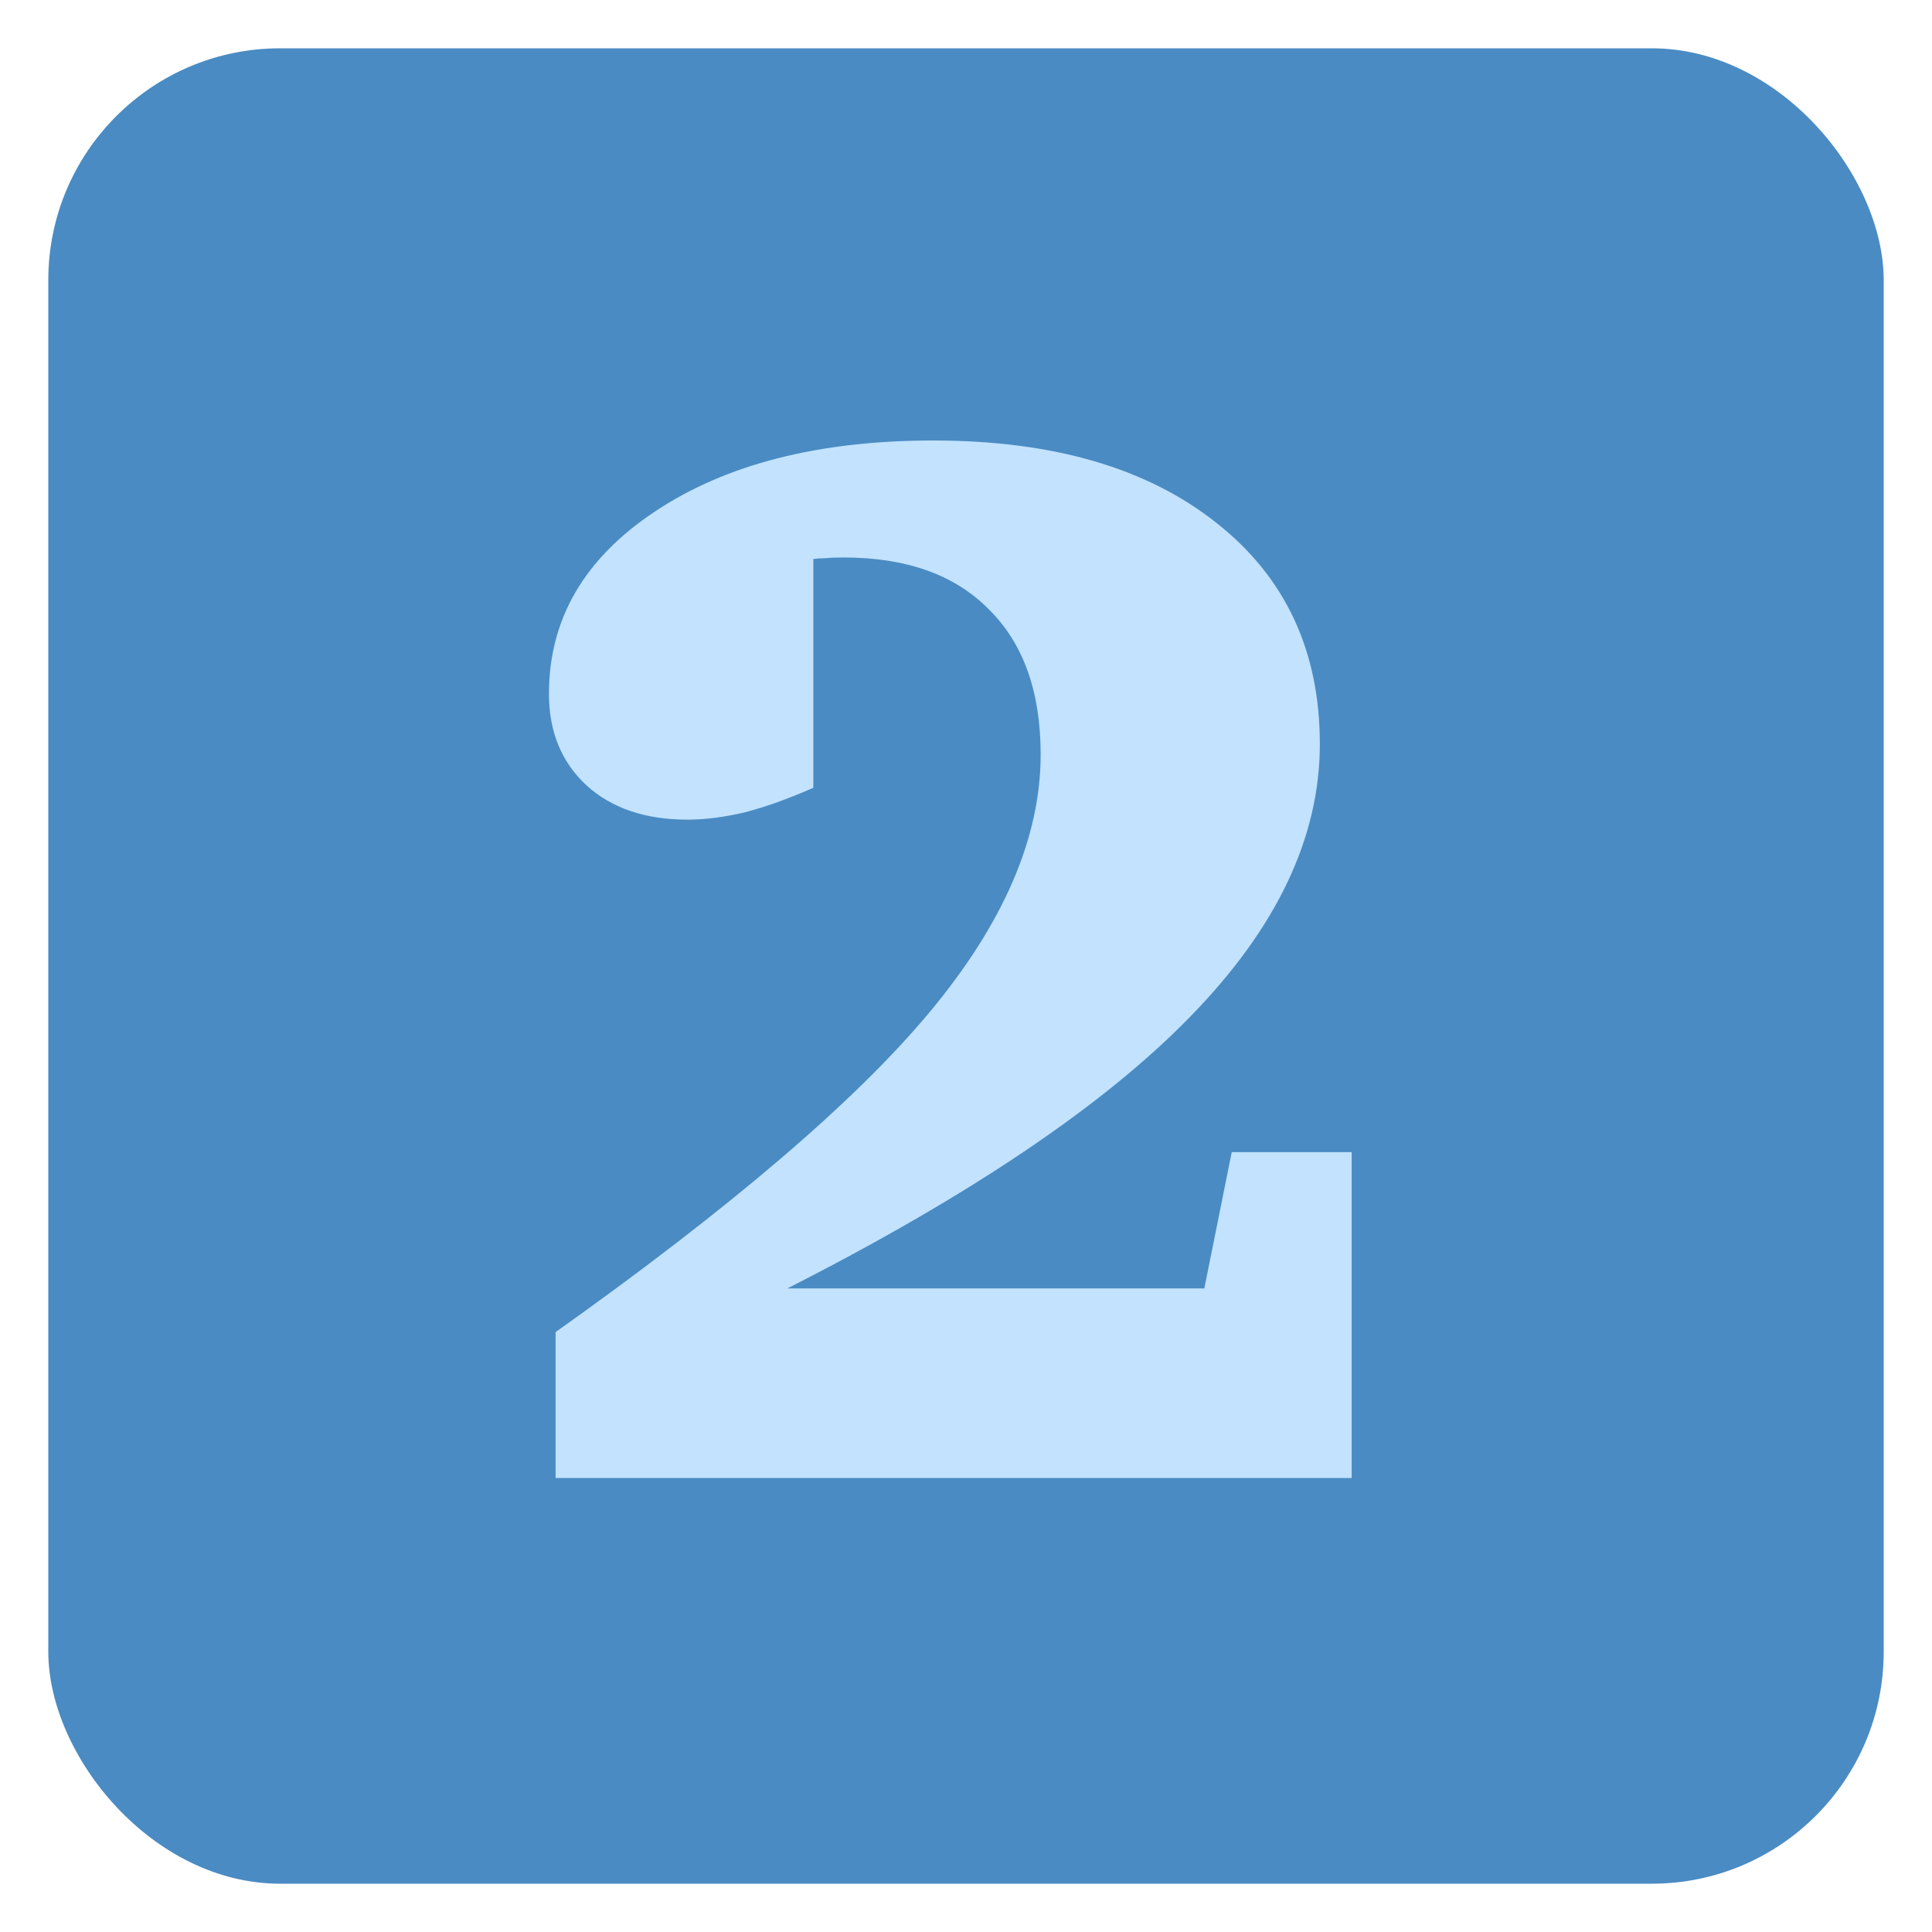 <svg width="200" height="200" viewBox="0 0 200 200" fill="none" xmlns="http://www.w3.org/2000/svg">
<g clip-path="url(#clip0_111_76)">
<rect x="5" y="5" width="190" height="190" rx="24" fill="#4A8BC3"/>
<path d="M81.511 133.375H124.671L127.508 119.27H139.927V153H57.517V137.898C75.711 124.968 88.615 113.929 96.23 104.781C103.896 95.582 107.729 86.689 107.729 78.103C107.729 71.612 105.941 66.604 102.363 63.078C98.837 59.5 93.828 57.711 87.338 57.711C86.52 57.711 85.881 57.737 85.421 57.788C84.961 57.788 84.552 57.814 84.195 57.865V81.553C81.639 82.677 79.288 83.52 77.142 84.082C74.995 84.594 73.002 84.849 71.162 84.849C66.818 84.849 63.343 83.674 60.737 81.323C58.13 78.921 56.827 75.752 56.827 71.817C56.827 64.1 60.481 57.814 67.789 52.959C75.149 48.052 84.757 45.599 96.614 45.599C108.981 45.599 118.743 48.435 125.898 54.108C133.053 59.73 136.63 67.371 136.63 77.03C136.63 86.689 132.158 96.093 123.215 105.241C114.322 114.389 100.421 123.767 81.511 133.375Z" fill="#C2E2FE"/>
</g>
<defs>
<clipPath id="clip0_111_76">
<rect width="200" height="200" fill="white"/>
</clipPath>
</defs>
</svg>
